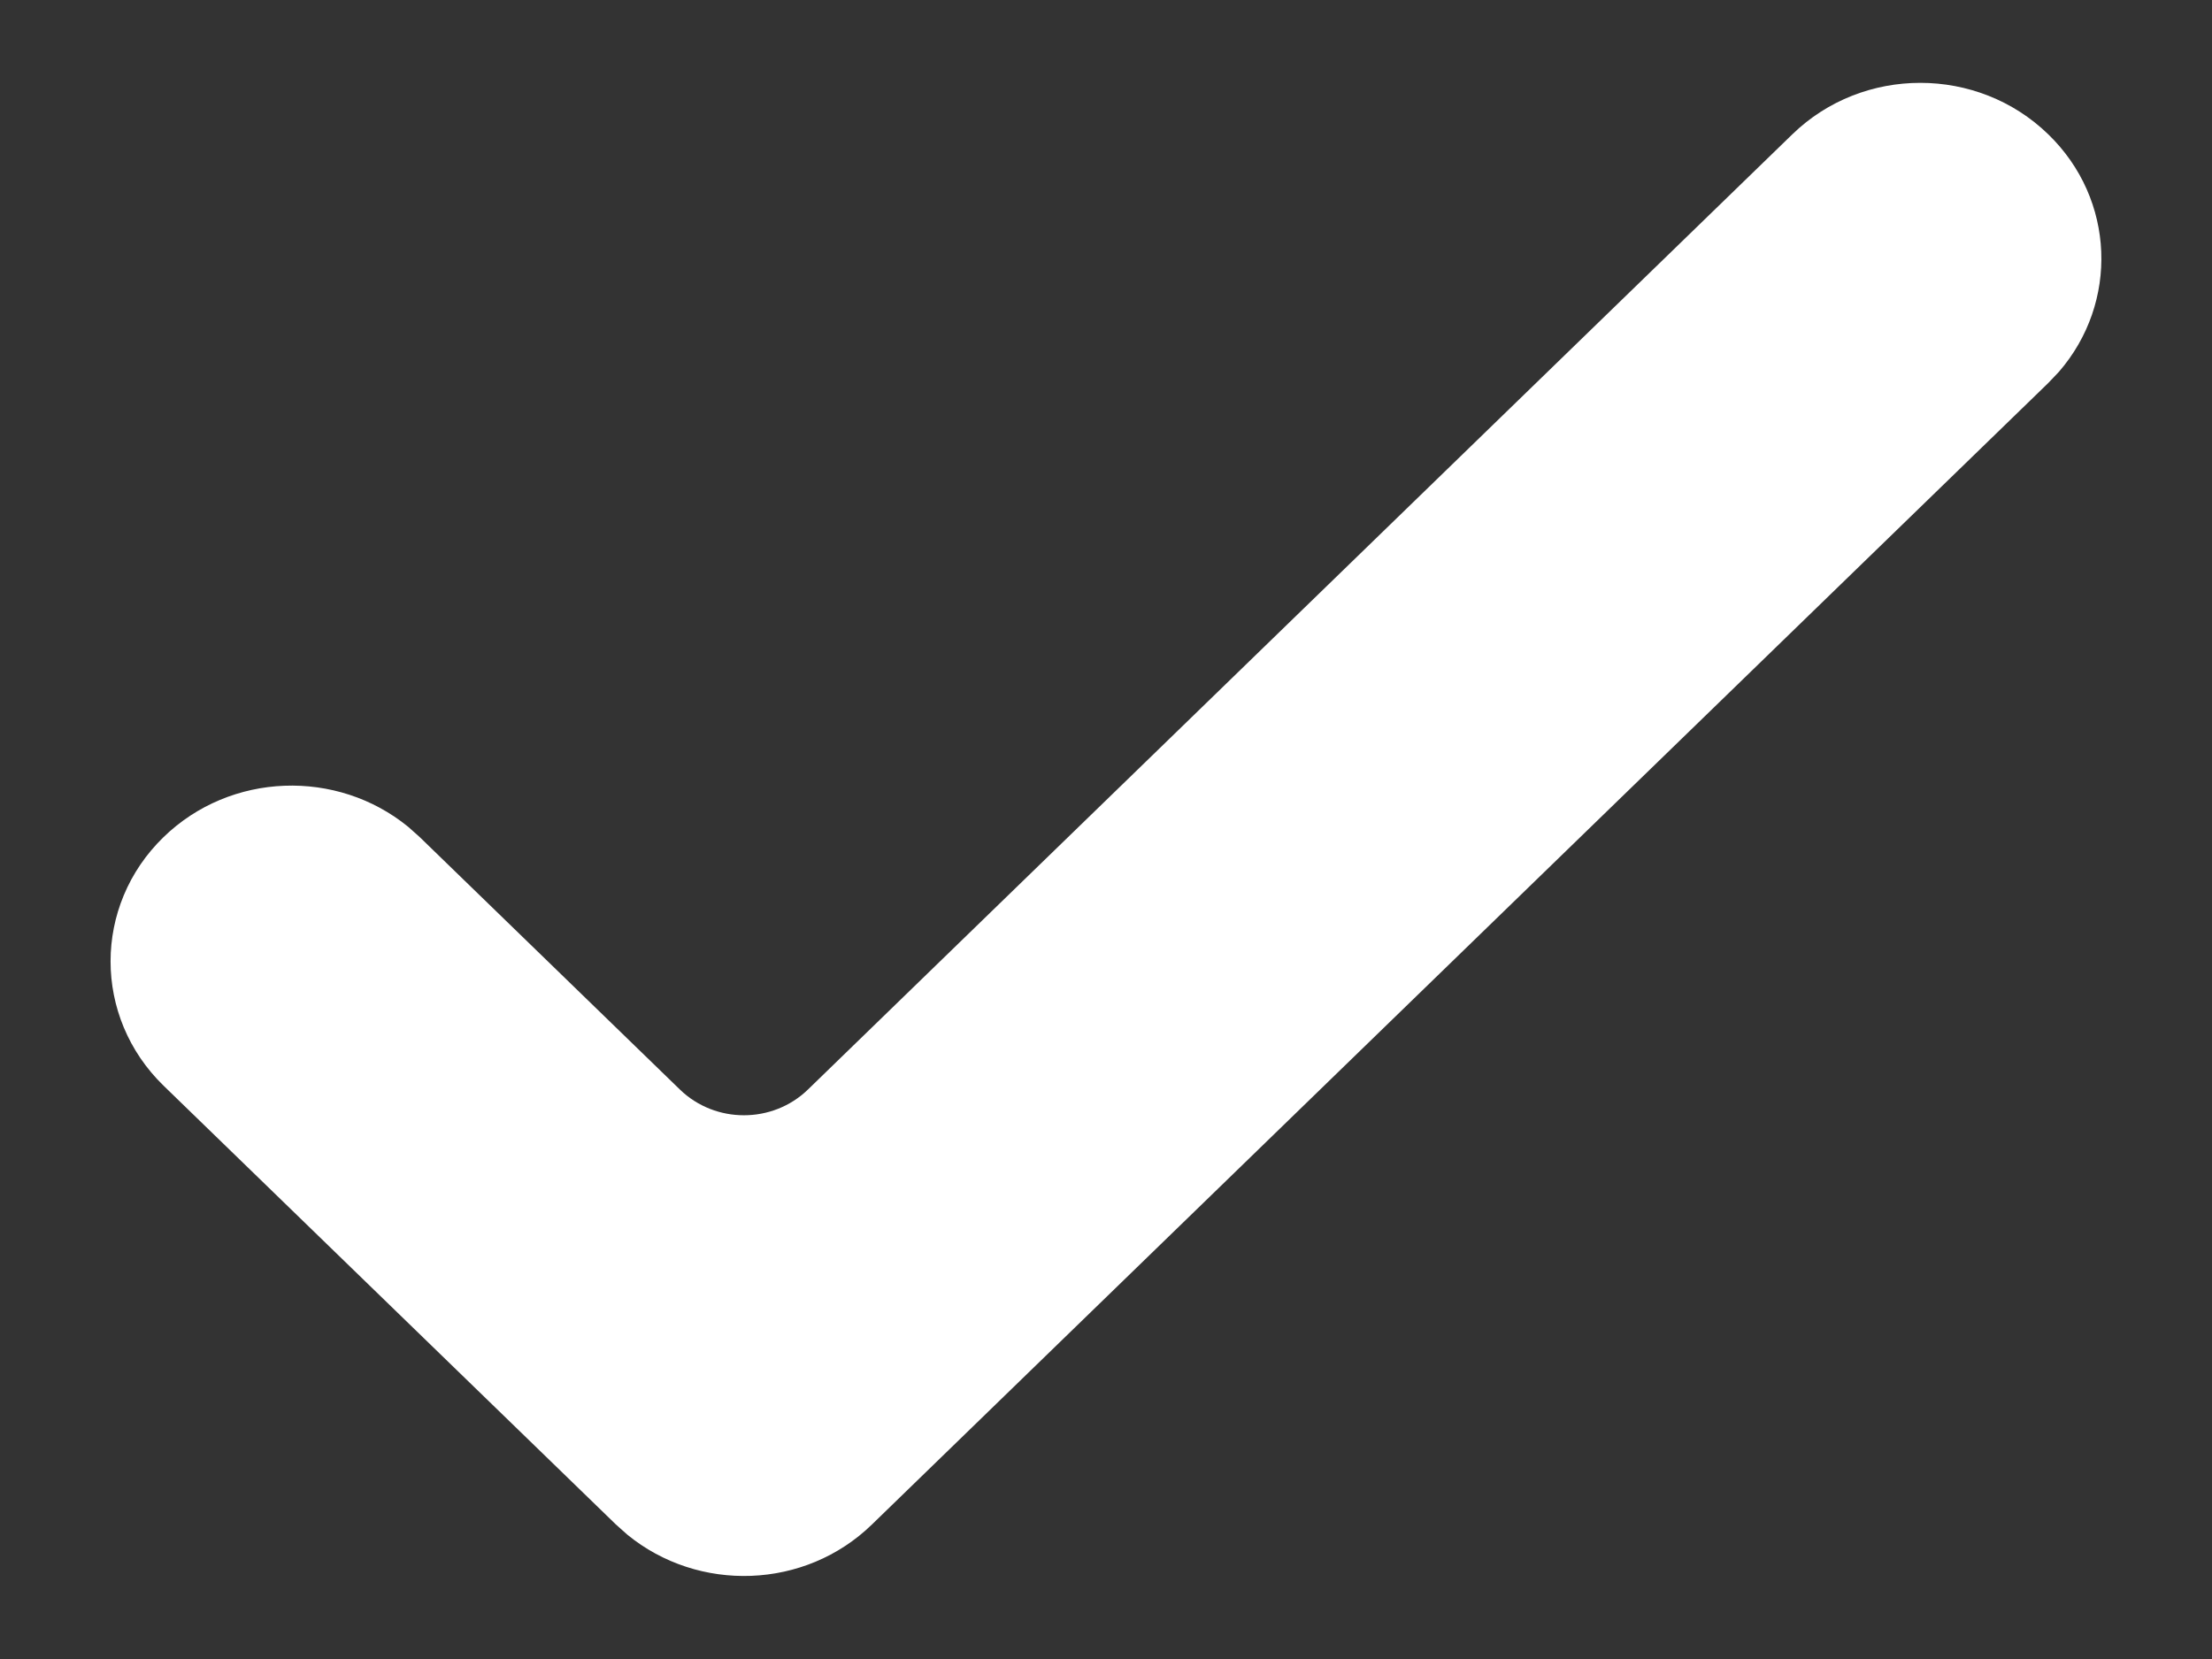 <svg width="16" height="12" viewBox="0 0 16 12" fill="none" xmlns="http://www.w3.org/2000/svg">
<rect x="0" y="0" width="16" height="12" fill="#333333" stroke="none"/>
<path d="M12.964 0.972C13.475 0.475 14.305 0.475 14.816 0.972C15.301 1.442 15.326 2.189 14.893 2.689L14.816 2.77L6.307 11.027C5.823 11.498 5.053 11.522 4.538 11.101L4.455 11.027L1.183 7.853C0.672 7.356 0.672 6.551 1.183 6.055C1.668 5.584 2.438 5.56 2.953 5.981L3.036 6.055L4.918 7.881C5.174 8.129 5.588 8.129 5.844 7.881L12.964 0.972Z" fill="white"/>
</svg>
